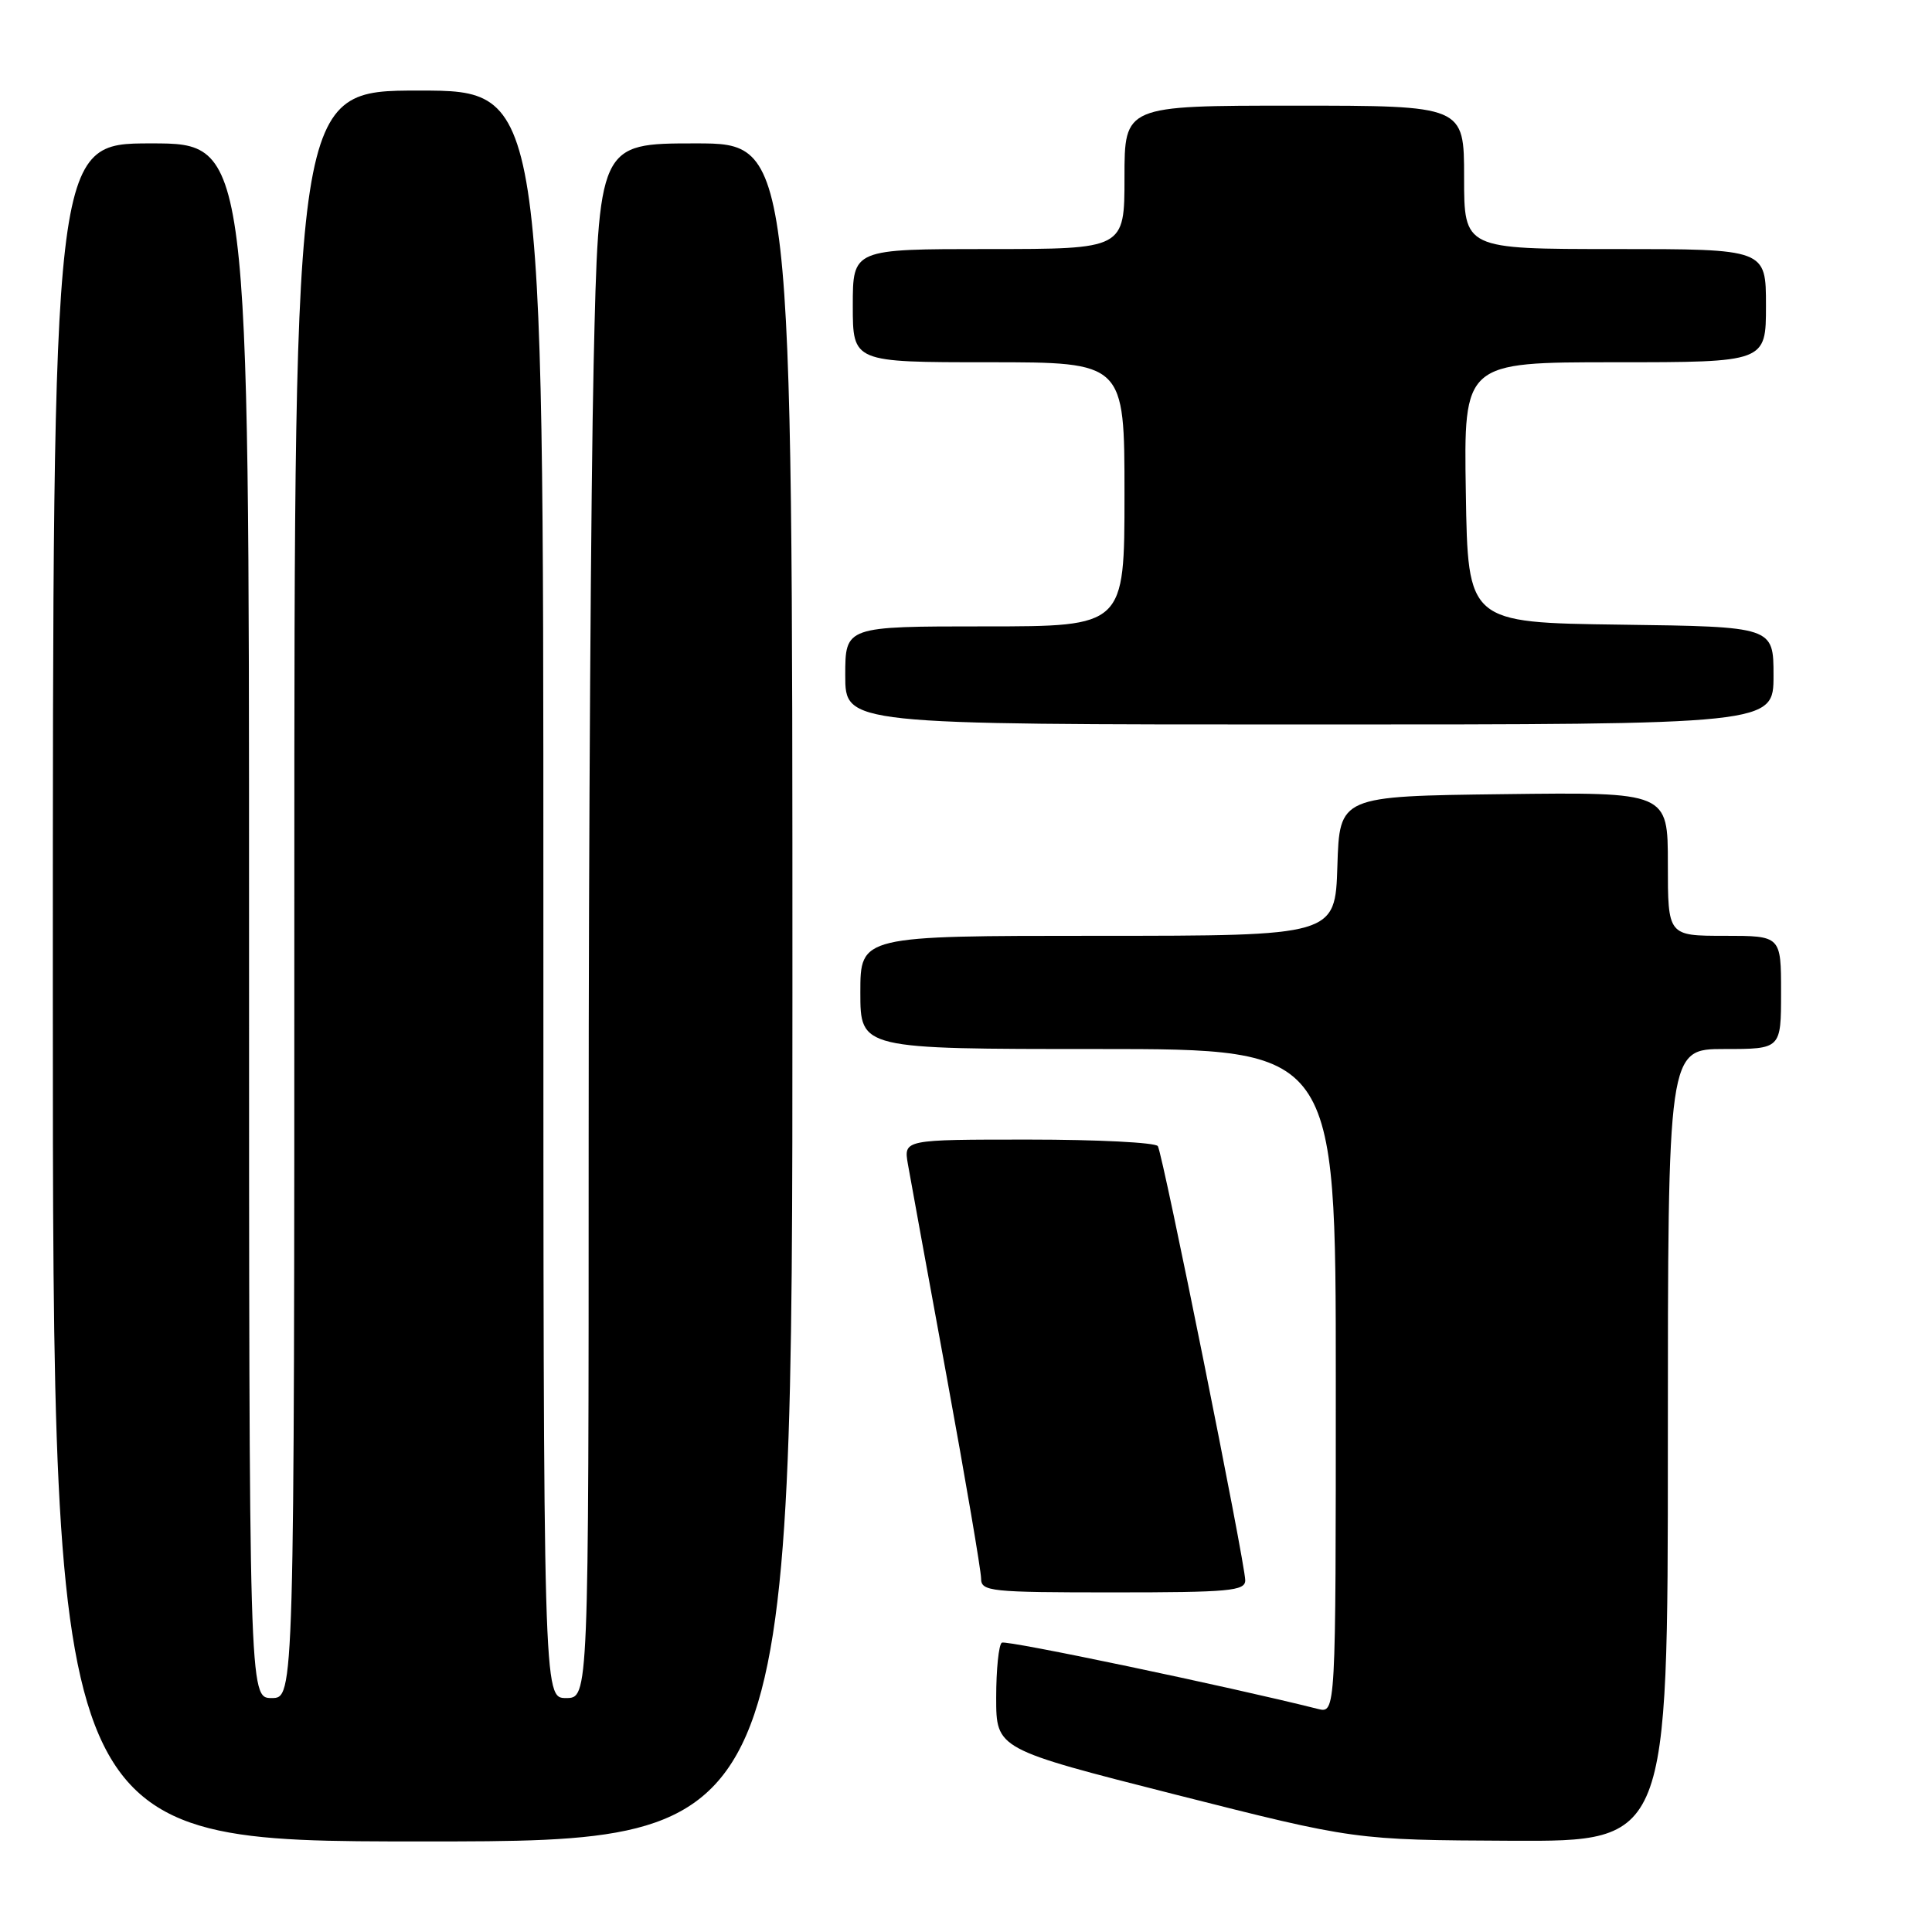 <?xml version="1.0" encoding="UTF-8" standalone="no"?>
<!DOCTYPE svg PUBLIC "-//W3C//DTD SVG 1.1//EN" "http://www.w3.org/Graphics/SVG/1.1/DTD/svg11.dtd" >
<svg xmlns="http://www.w3.org/2000/svg" xmlns:xlink="http://www.w3.org/1999/xlink" version="1.1" viewBox="0 0 256 256">
 <g >
 <path fill="currentColor"
d=" M 105.00 131.50 C 105.00 19.00 105.00 19.00 92.16 19.00 C 79.32 19.00 79.32 19.00 78.66 48.25 C 78.30 64.34 78.00 110.69 78.00 151.25 C 78.00 225.00 78.00 225.00 75.00 225.00 C 72.00 225.00 72.00 225.00 72.00 118.50 C 72.00 12.00 72.00 12.00 55.50 12.00 C 39.00 12.00 39.00 12.00 39.00 118.50 C 39.00 225.00 39.00 225.00 36.00 225.00 C 33.00 225.00 33.00 225.00 33.00 122.00 C 33.00 19.00 33.00 19.00 20.00 19.00 C 7.00 19.00 7.00 19.00 7.00 131.50 C 7.00 244.00 7.00 244.00 56.00 244.00 C 105.00 244.00 105.00 244.00 105.00 131.50 Z  M 221.00 191.50 C 221.00 139.00 221.00 139.00 228.50 139.00 C 236.00 139.00 236.00 139.00 236.00 131.50 C 236.00 124.00 236.00 124.00 228.50 124.00 C 221.00 124.00 221.00 124.00 221.00 114.48 C 221.00 104.96 221.00 104.96 199.25 105.23 C 177.50 105.50 177.50 105.50 177.21 114.75 C 176.92 124.00 176.92 124.00 145.46 124.00 C 114.00 124.00 114.00 124.00 114.00 131.50 C 114.00 139.00 114.00 139.00 145.50 139.00 C 177.00 139.00 177.00 139.00 177.00 183.02 C 177.00 227.04 177.00 227.04 174.62 226.44 C 162.80 223.47 133.34 217.29 132.75 217.66 C 132.34 217.91 132.00 221.19 132.00 224.94 C 132.00 231.76 132.00 231.76 155.75 237.79 C 179.50 243.81 179.50 243.81 200.25 243.91 C 221.00 244.00 221.00 244.00 221.00 191.50 Z  M 165.00 209.40 C 165.00 207.17 154.09 152.95 153.42 151.87 C 153.12 151.39 145.42 151.00 136.31 151.00 C 119.74 151.00 119.74 151.00 120.30 154.25 C 120.62 156.04 122.92 168.71 125.44 182.41 C 127.95 196.12 130.00 208.15 130.00 209.16 C 130.00 210.88 131.19 211.00 147.50 211.00 C 162.89 211.00 165.00 210.81 165.00 209.40 Z  M 235.00 89.52 C 235.00 83.04 235.00 83.04 214.75 82.77 C 194.50 82.50 194.50 82.50 194.23 65.25 C 193.95 48.00 193.95 48.00 213.98 48.00 C 234.00 48.00 234.00 48.00 234.00 40.50 C 234.00 33.00 234.00 33.00 214.00 33.00 C 194.00 33.00 194.00 33.00 194.00 23.50 C 194.00 14.00 194.00 14.00 171.50 14.00 C 149.00 14.00 149.00 14.00 149.00 23.50 C 149.00 33.00 149.00 33.00 131.00 33.00 C 113.00 33.00 113.00 33.00 113.00 40.50 C 113.00 48.00 113.00 48.00 131.00 48.00 C 149.00 48.00 149.00 48.00 149.00 65.50 C 149.00 83.00 149.00 83.00 130.50 83.00 C 112.00 83.00 112.00 83.00 112.00 89.50 C 112.00 96.00 112.00 96.00 173.50 96.00 C 235.00 96.00 235.00 96.00 235.00 89.52 Z "/>
</g>
</svg>